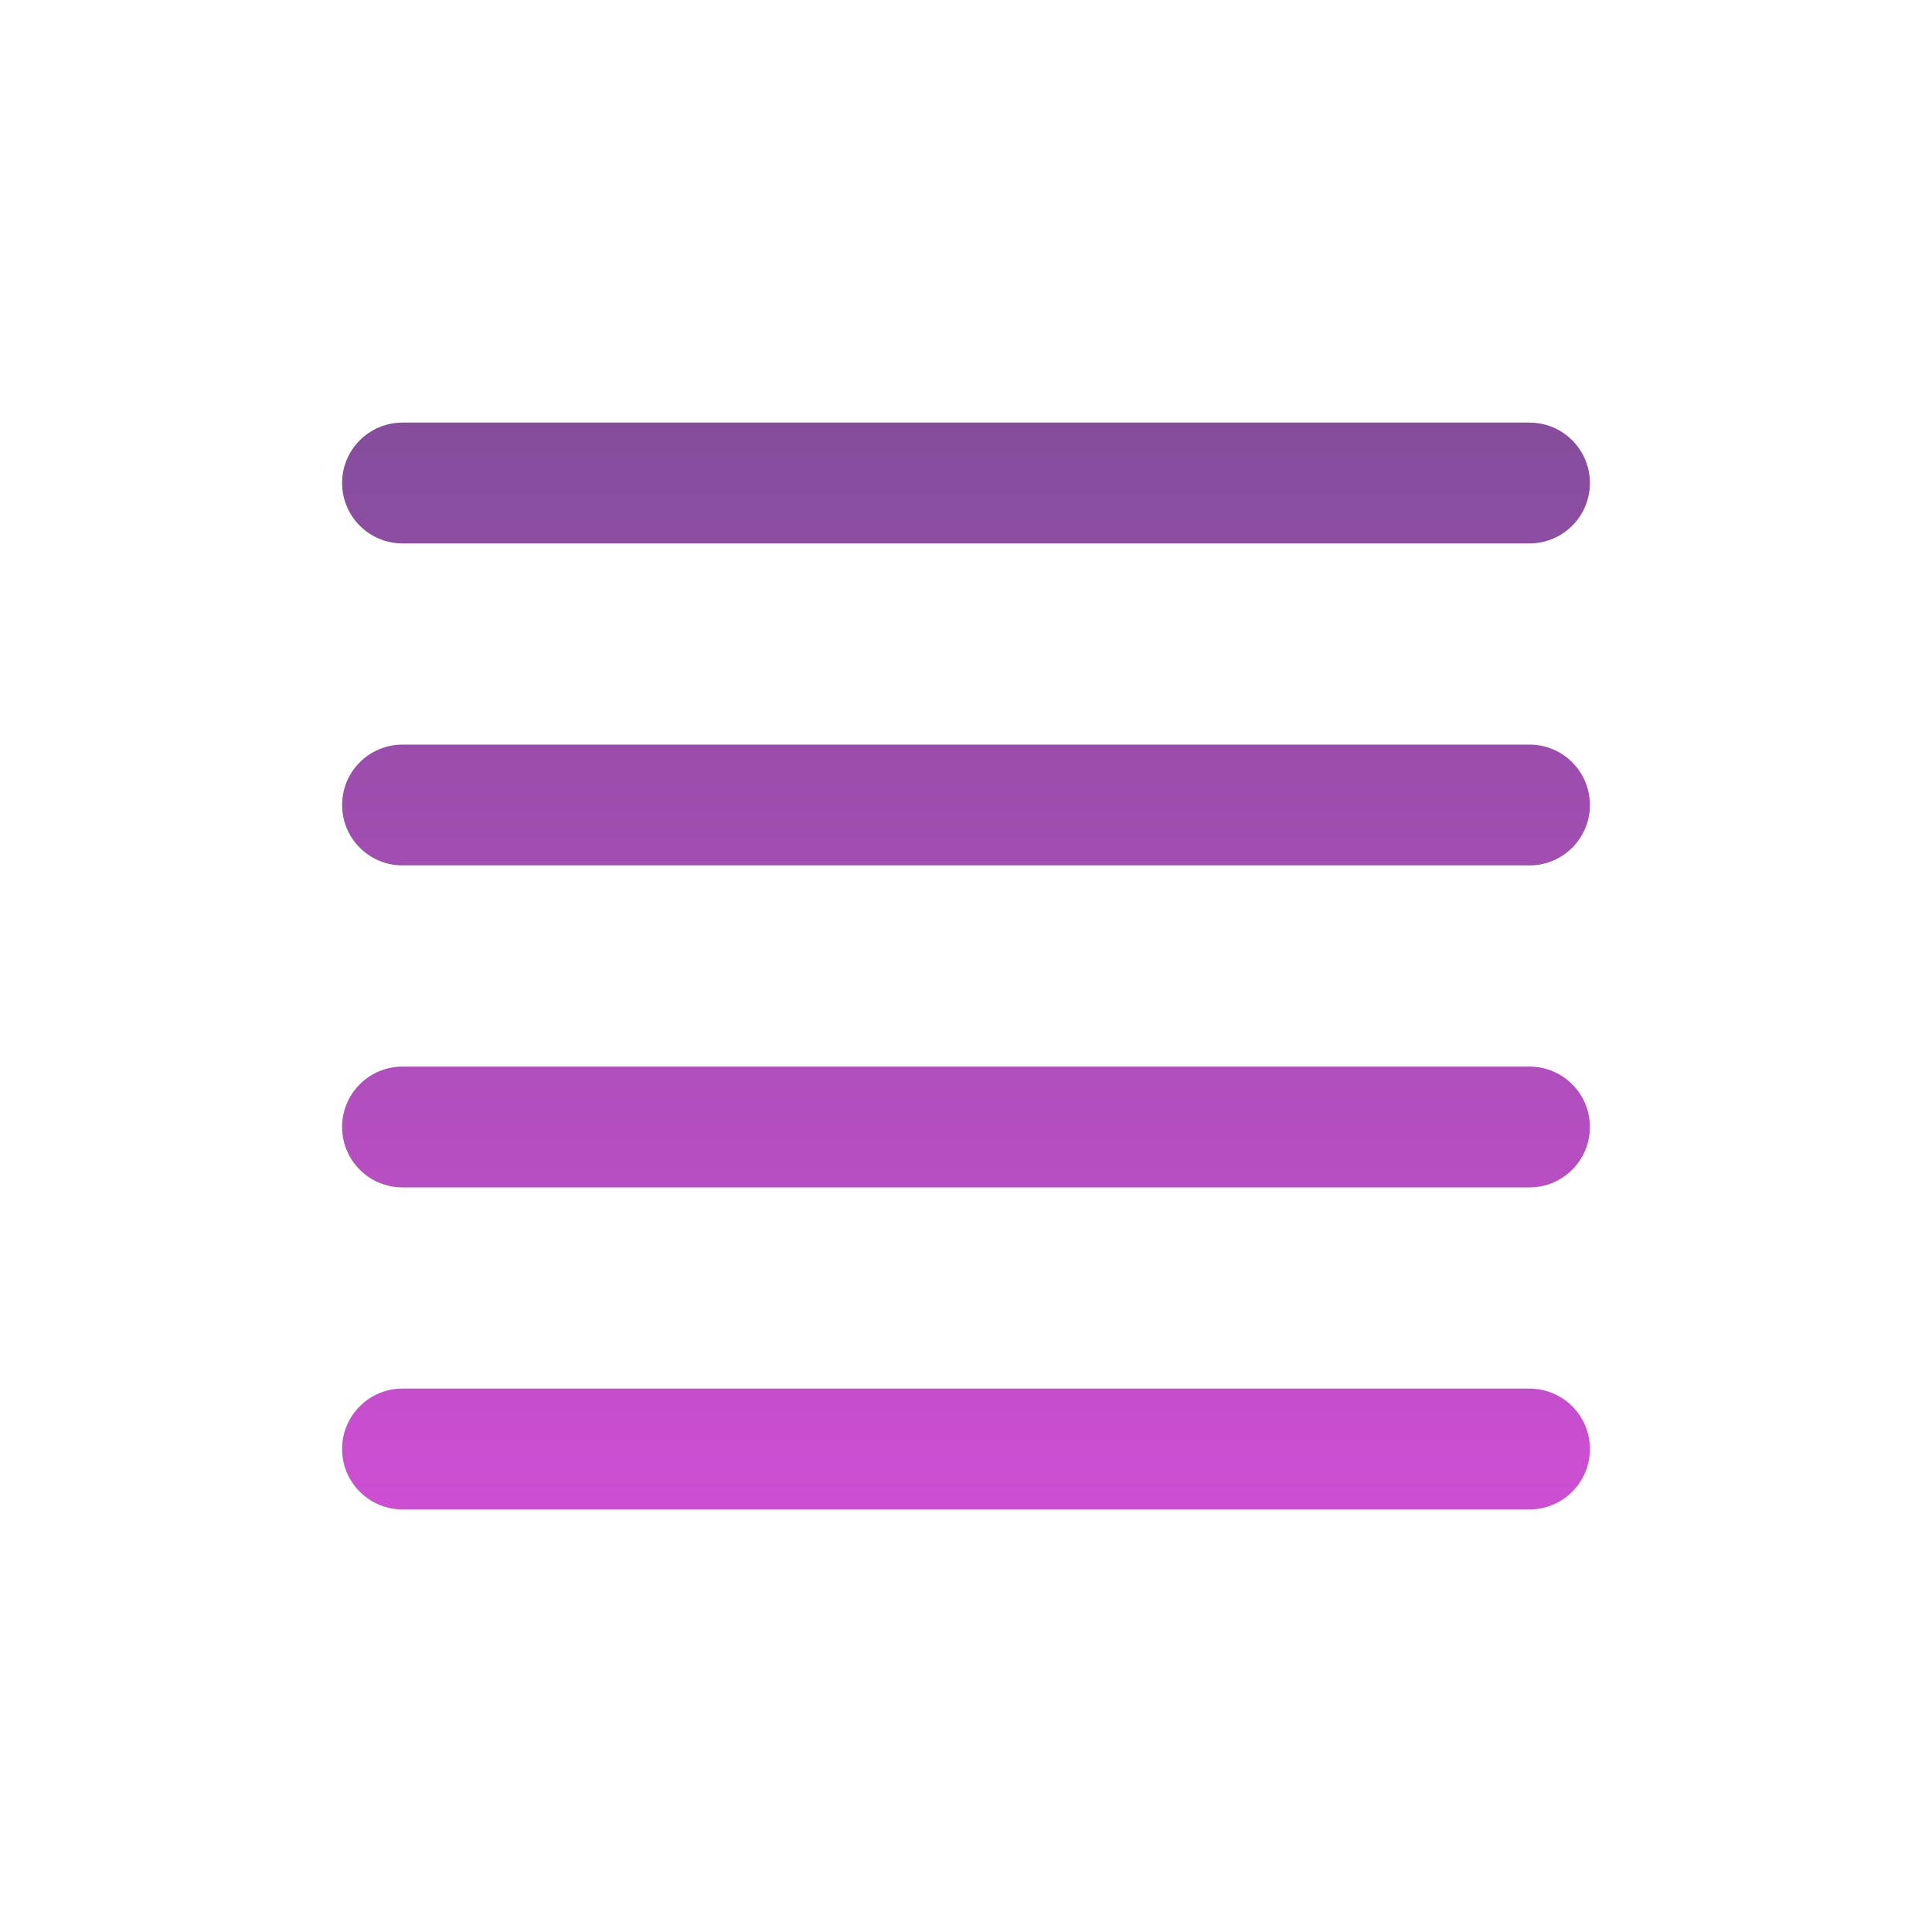 <svg width="30" height="30" viewBox="0 0 30 30" fill="none" xmlns="http://www.w3.org/2000/svg">
<path fill-rule="evenodd" clip-rule="evenodd" d="M24.688 12.5C24.688 13.018 24.268 13.438 23.75 13.438H6.25C5.732 13.438 5.312 13.018 5.312 12.5C5.312 11.982 5.732 11.562 6.25 11.562H23.75C24.268 11.562 24.688 11.982 24.688 12.5Z" fill="url(#paint0_linear_68_83)"/>
<path fill-rule="evenodd" clip-rule="evenodd" d="M24.688 17.5C24.688 18.018 24.268 18.438 23.75 18.438H6.25C5.732 18.438 5.312 18.018 5.312 17.5C5.312 16.982 5.732 16.562 6.25 16.562H23.75C24.268 16.562 24.688 16.982 24.688 17.5Z" fill="url(#paint1_linear_68_83)"/>
<path fill-rule="evenodd" clip-rule="evenodd" d="M24.688 7.5C24.688 8.018 24.268 8.438 23.75 8.438H6.25C5.732 8.438 5.312 8.018 5.312 7.5C5.312 6.982 5.732 6.562 6.25 6.562H23.75C24.268 6.562 24.688 6.982 24.688 7.5Z" fill="url(#paint2_linear_68_83)"/>
<path fill-rule="evenodd" clip-rule="evenodd" d="M24.688 22.5C24.688 23.018 24.268 23.438 23.75 23.438H6.25C5.732 23.438 5.312 23.018 5.312 22.5C5.312 21.982 5.732 21.562 6.25 21.562H23.75C24.268 21.562 24.688 21.982 24.688 22.5Z" fill="url(#paint3_linear_68_83)"/>
<defs>
<linearGradient id="paint0_linear_68_83" x1="15" y1="6.562" x2="15" y2="23.438" gradientUnits="userSpaceOnUse">
<stop stop-color="#854D9C"/>
<stop offset="1" stop-color="#CD4ED3"/>
</linearGradient>
<linearGradient id="paint1_linear_68_83" x1="15" y1="6.562" x2="15" y2="23.438" gradientUnits="userSpaceOnUse">
<stop stop-color="#854D9C"/>
<stop offset="1" stop-color="#CD4ED3"/>
</linearGradient>
<linearGradient id="paint2_linear_68_83" x1="15" y1="6.562" x2="15" y2="23.438" gradientUnits="userSpaceOnUse">
<stop stop-color="#854D9C"/>
<stop offset="1" stop-color="#CD4ED3"/>
</linearGradient>
<linearGradient id="paint3_linear_68_83" x1="15" y1="6.562" x2="15" y2="23.438" gradientUnits="userSpaceOnUse">
<stop stop-color="#854D9C"/>
<stop offset="1" stop-color="#CD4ED3"/>
</linearGradient>
</defs>
</svg>
